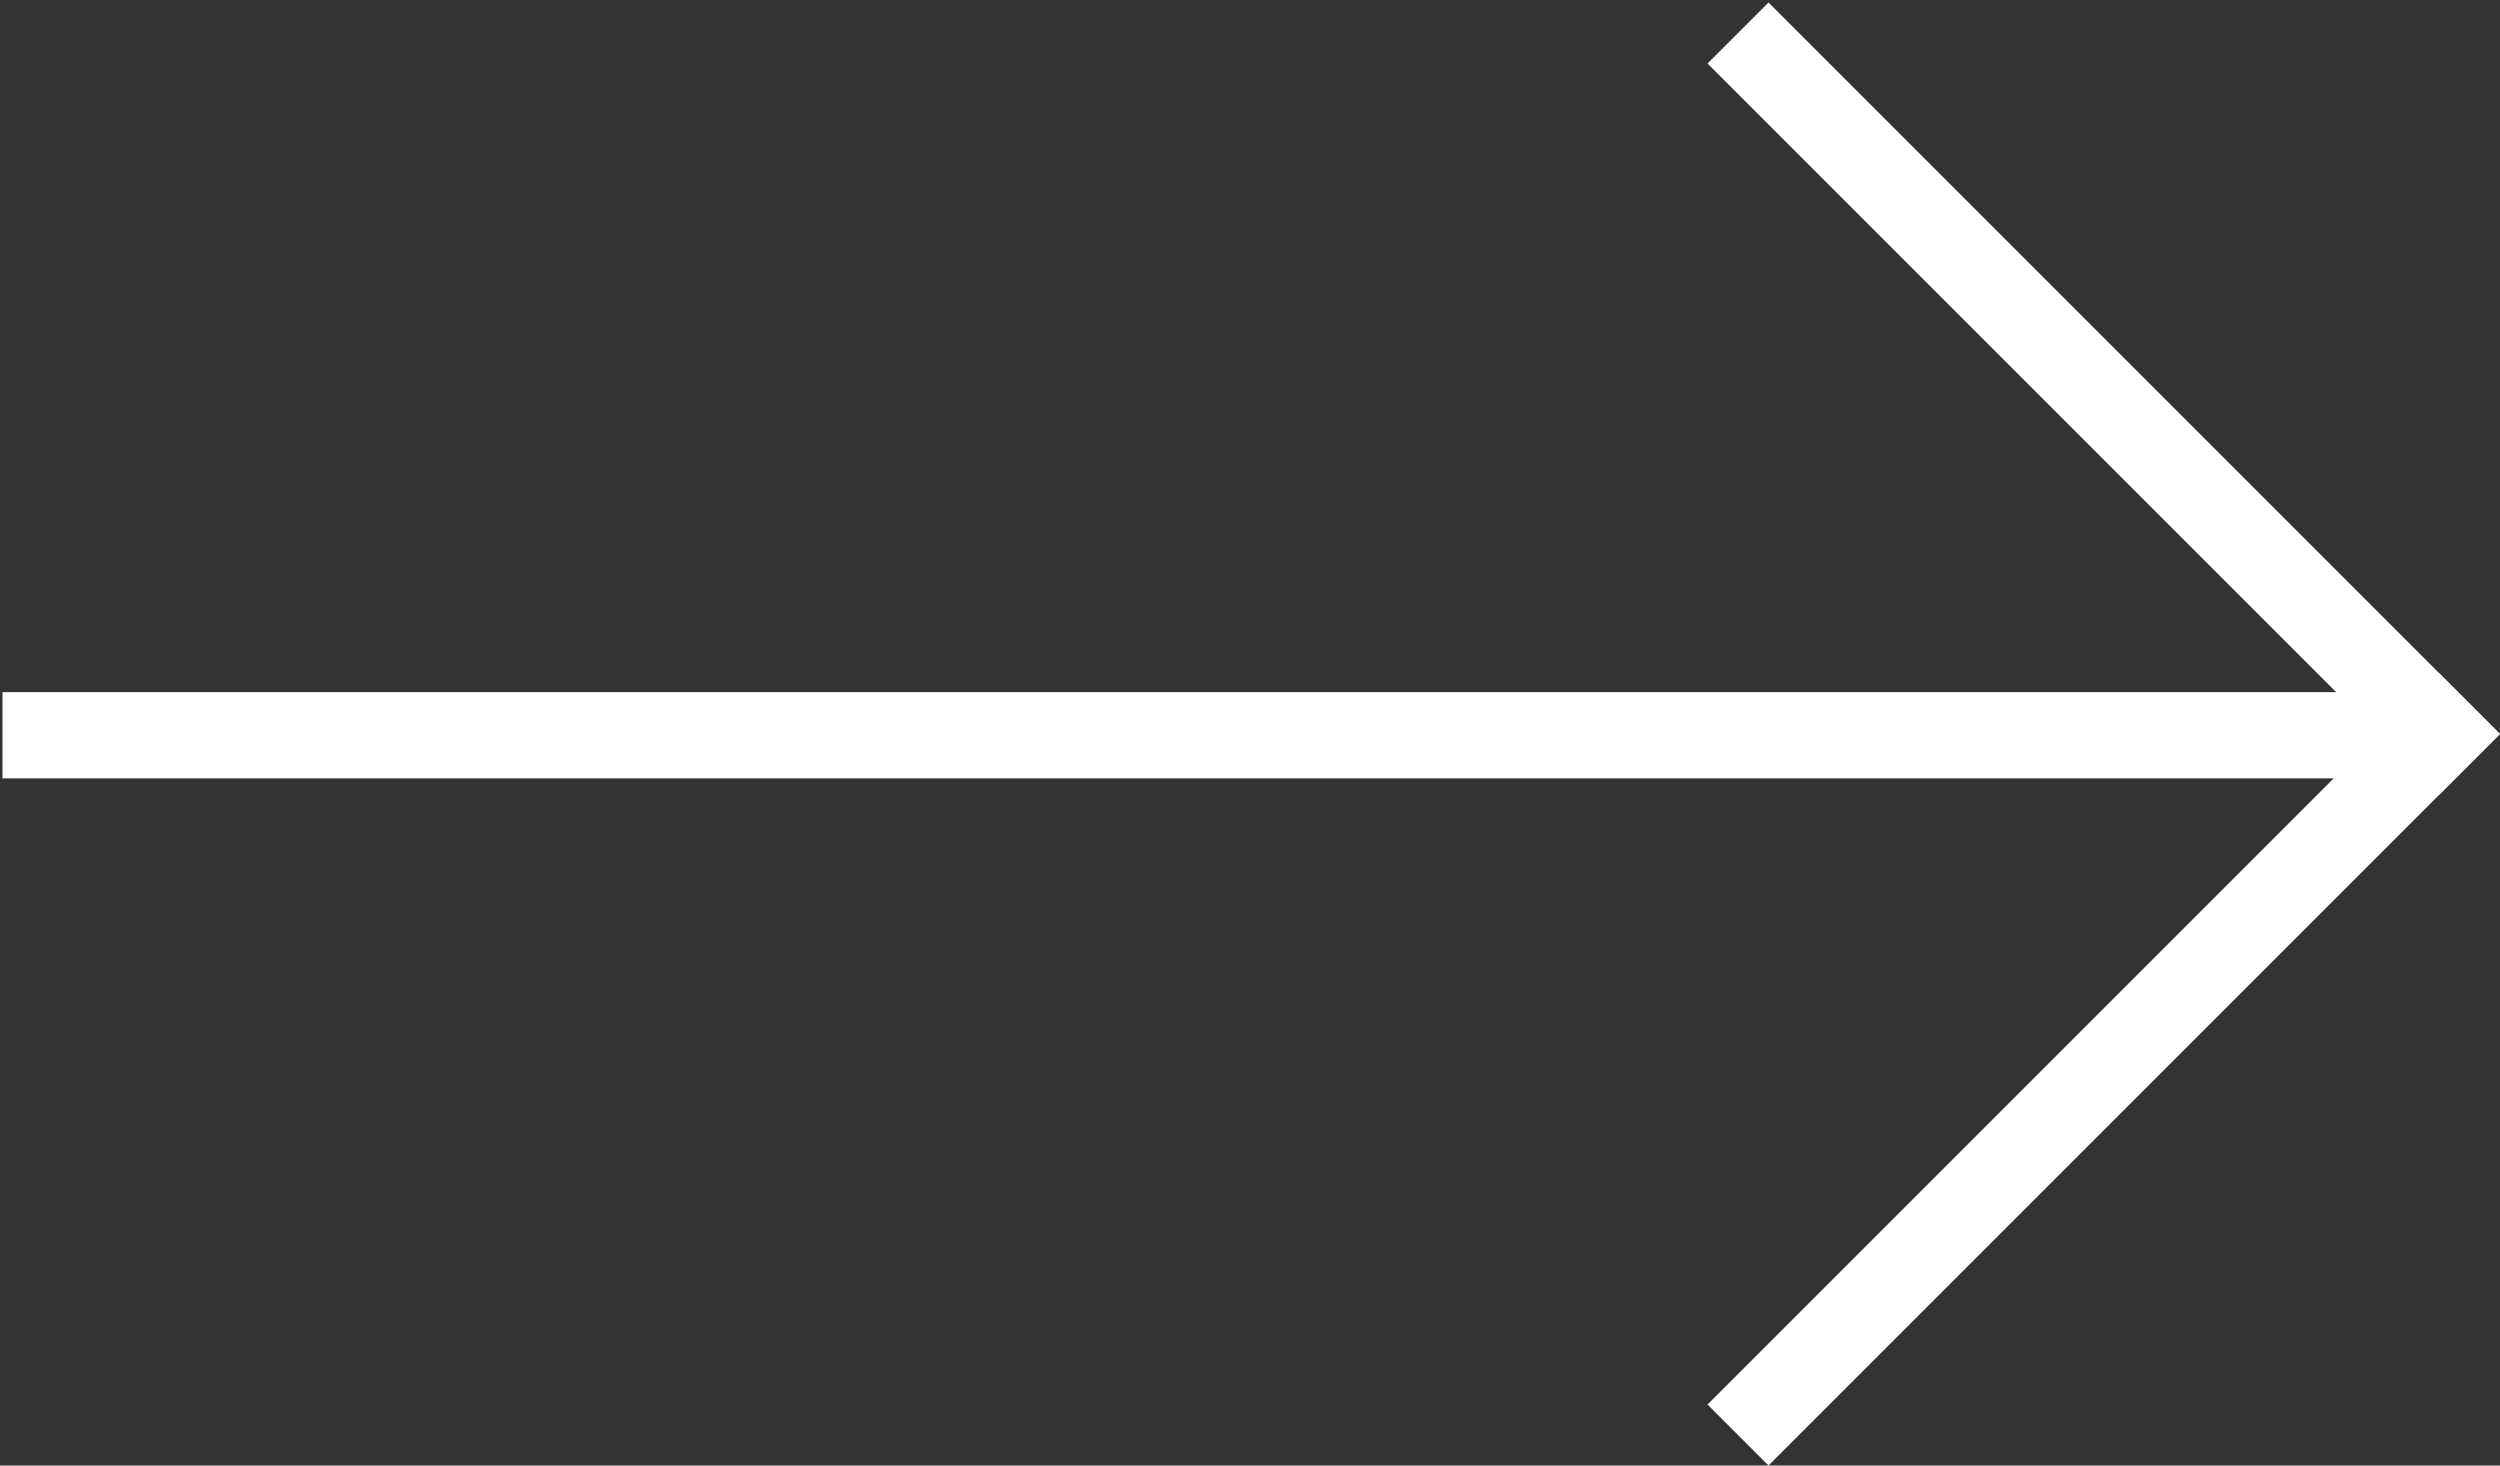 <svg width="29" height="17" viewBox="0 0 29 17" fill="none" xmlns="http://www.w3.org/2000/svg">
<rect x="0" y="0" width="29" height="17" fill="#333333" stroke="none"/>
<line x1="20.161" y1="16.646" x2="28.646" y2="8.161" stroke="white"/>
<line x1="20.161" y1="0.383" x2="28.646" y2="8.868" stroke="white"/>
<line x1="28.029" y1="8.529" x2="0.029" y2="8.529" stroke="white"/>
</svg>
